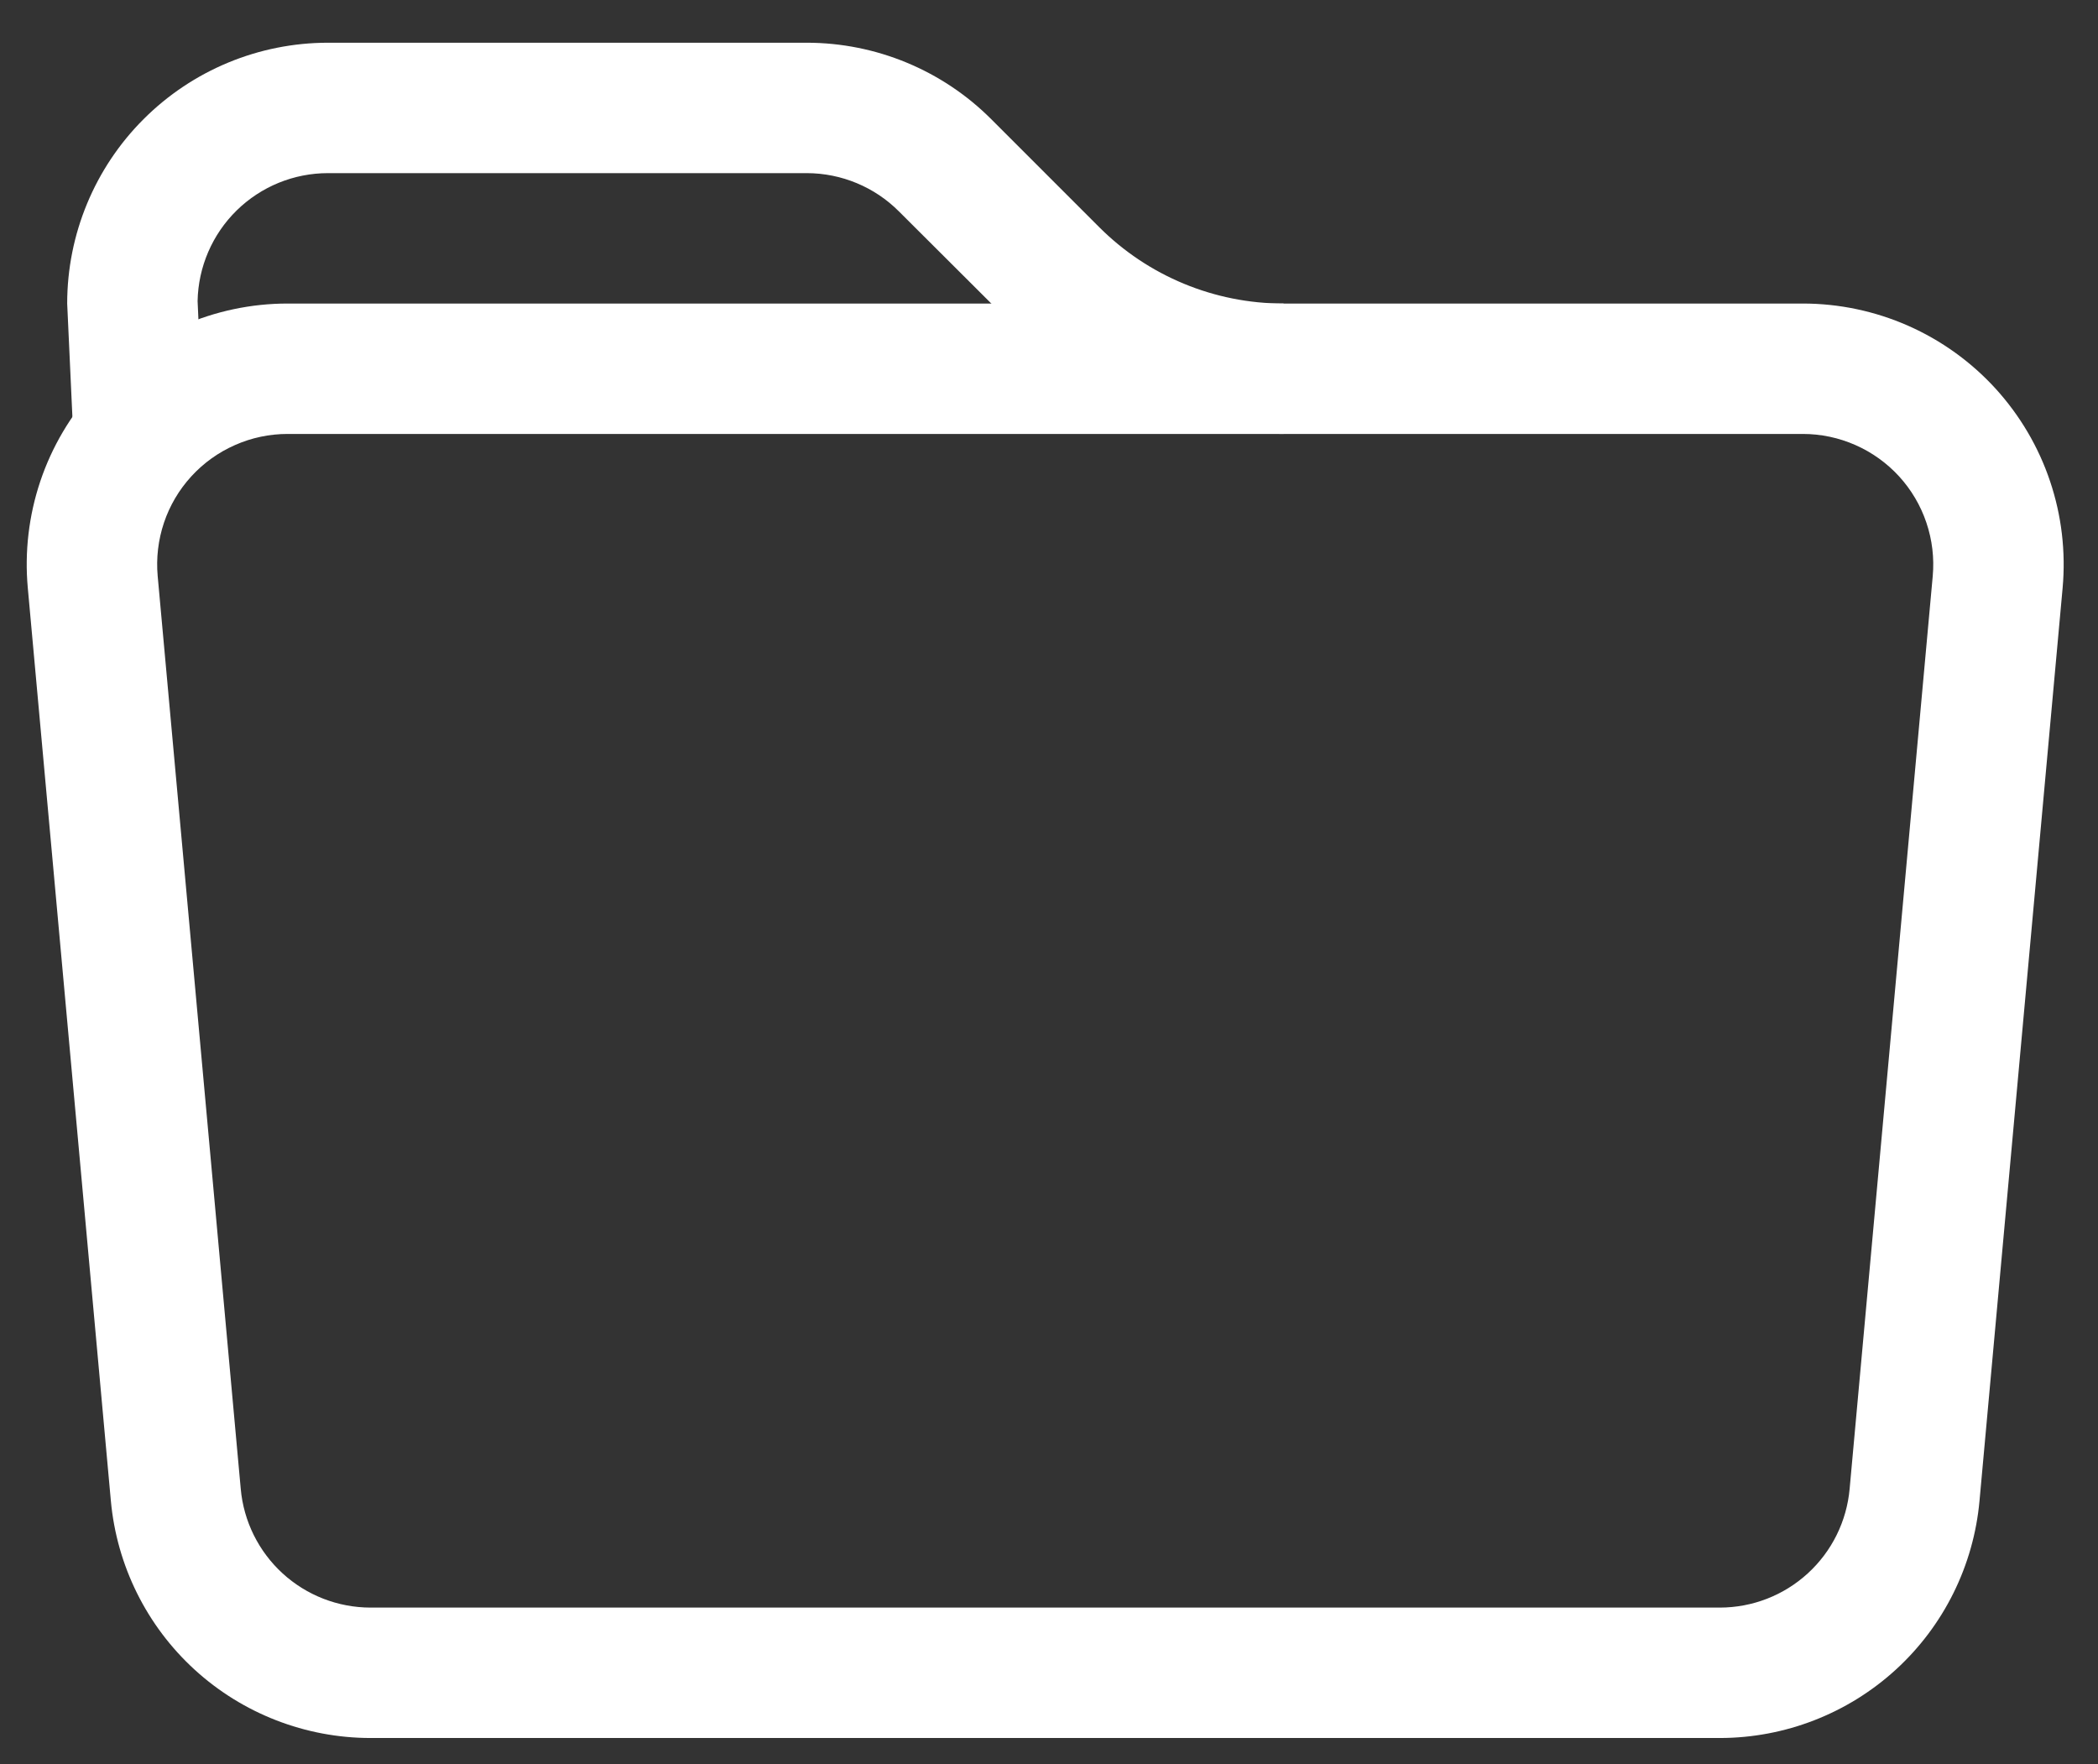 <svg width="44" height="37" viewBox="0 0 44 37" fill="none" xmlns="http://www.w3.org/2000/svg">
<rect x="0" y="0" width="44" height="37" fill="#333333" stroke="none"/>
<path d="M26.92 9.101C24.745 9.1 22.66 8.235 21.122 6.697L18.852 4.433C18.341 3.921 17.647 3.633 16.924 3.631H6.879C6.162 3.631 5.475 3.912 4.963 4.414C4.452 4.916 4.158 5.598 4.144 6.314L4.27 9.101H1.535L1.409 6.366C1.409 4.916 1.985 3.524 3.011 2.499C4.037 1.473 5.428 0.896 6.879 0.896H16.921C18.372 0.897 19.763 1.473 20.788 2.499L23.053 4.764C24.078 5.789 25.469 6.366 26.92 6.366V9.101Z" fill="white"/>
<path fill-rule="evenodd" clip-rule="evenodd" d="M37.81 9.101H6.031C5.651 9.101 5.275 9.18 4.928 9.334C4.58 9.487 4.268 9.711 4.012 9.991C3.755 10.272 3.56 10.602 3.439 10.962C3.318 11.322 3.273 11.704 3.307 12.082L5.049 31.226C5.11 31.905 5.424 32.538 5.927 32.998C6.431 33.459 7.088 33.714 7.77 33.715H36.07C36.753 33.714 37.41 33.459 37.913 32.998C38.417 32.538 38.73 31.905 38.791 31.226L40.534 12.082C40.568 11.704 40.523 11.322 40.401 10.962C40.28 10.602 40.085 10.272 39.829 9.991C39.572 9.711 39.261 9.487 38.913 9.334C38.565 9.18 38.19 9.101 37.81 9.101ZM6.031 6.366C5.271 6.366 4.519 6.525 3.824 6.831C3.128 7.138 2.504 7.586 1.992 8.147C1.479 8.709 1.089 9.37 0.846 10.091C0.604 10.811 0.514 11.574 0.583 12.331L2.325 31.475C2.449 32.834 3.076 34.098 4.083 35.018C5.09 35.938 6.406 36.449 7.77 36.45H36.07C37.435 36.449 38.75 35.938 39.758 35.018C40.765 34.098 41.392 32.834 41.515 31.475L43.258 12.331C43.326 11.574 43.237 10.811 42.994 10.091C42.752 9.37 42.361 8.709 41.849 8.147C41.336 7.586 40.712 7.138 40.017 6.831C39.322 6.525 38.57 6.366 37.81 6.366H6.031Z" fill="white"/>
</svg>
